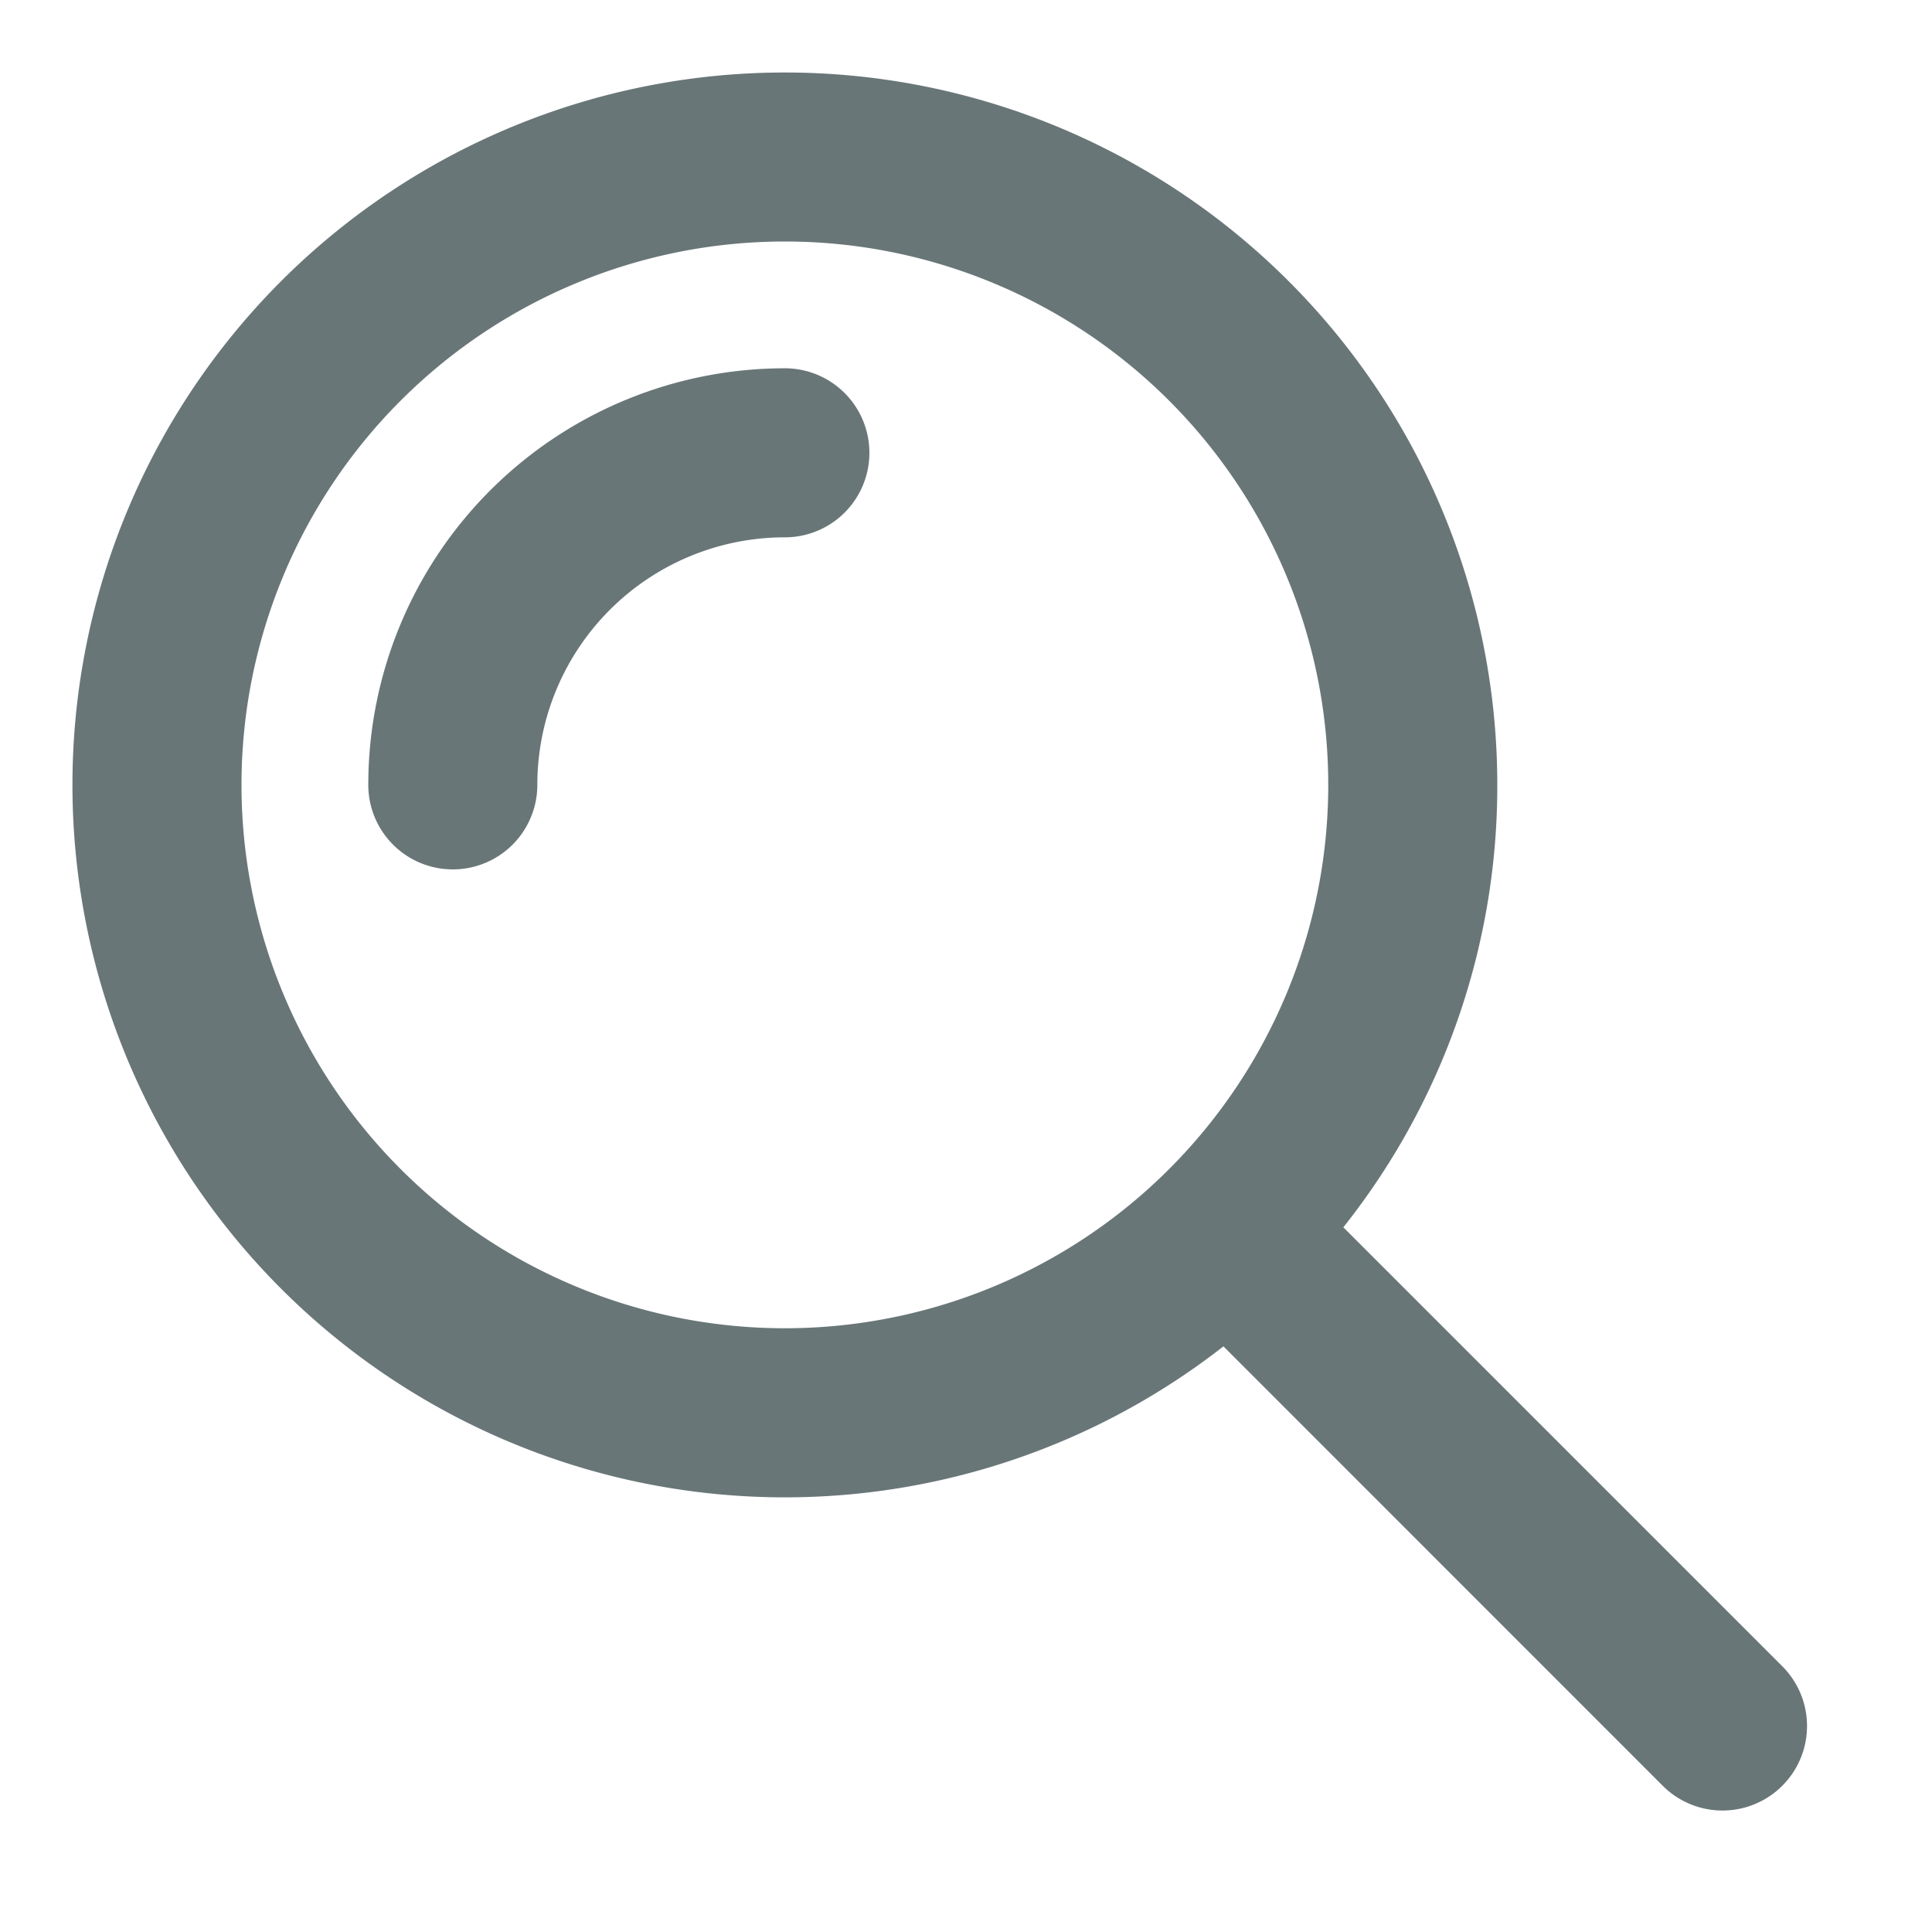 <svg width="16" height="16" fill="none" xmlns="http://www.w3.org/2000/svg"><path d="M4.45 6.5A2.05 2.05 0 016.5 4.45a.7.7 0 100-1.4A3.45 3.45 0 003.05 6.5a.7.7 0 101.4 0z" fill="#697678"/><path fill-rule="evenodd" clip-rule="evenodd" d="M12.4 6.5a5.875 5.875 0 01-1.275 3.664l3.635 3.635a.7.7 0 01-.99.99l-3.638-3.639A5.9 5.9 0 1112.4 6.5zM6.5 11a4.5 4.5 0 100-9 4.5 4.5 0 000 9z" fill="#697678"/></svg>